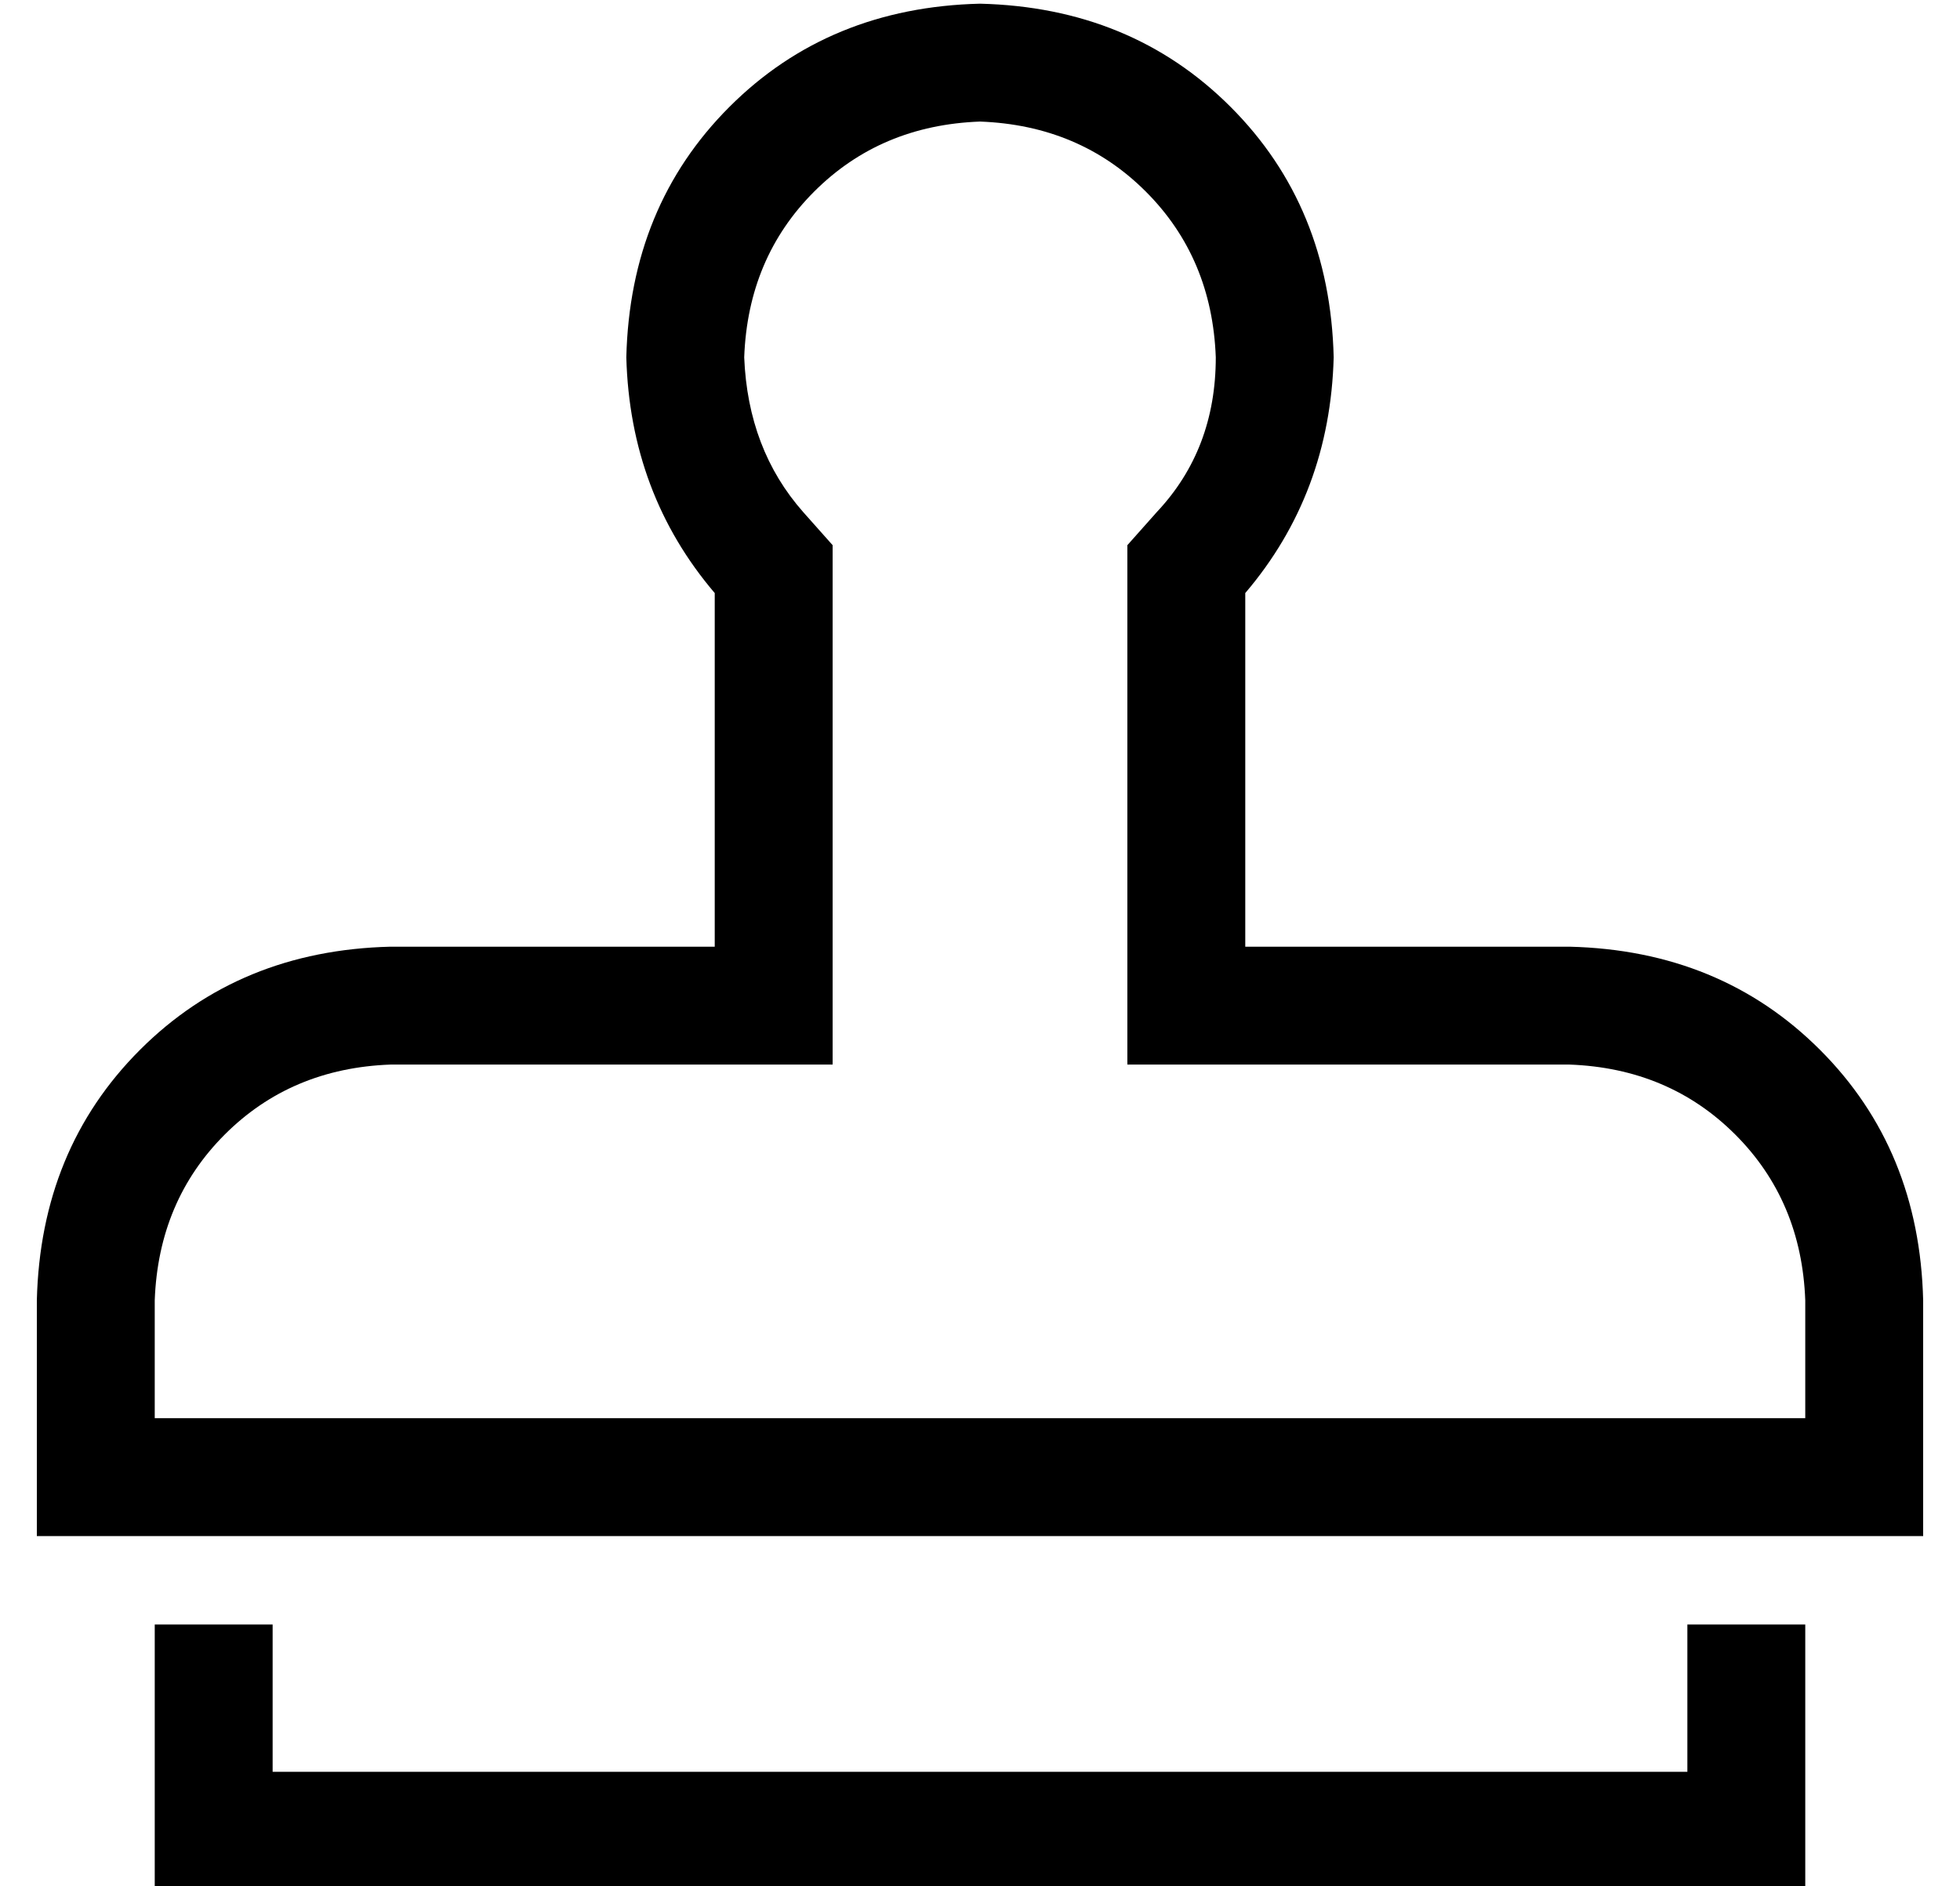 <?xml version="1.0" standalone="no"?>
<!DOCTYPE svg PUBLIC "-//W3C//DTD SVG 1.1//EN" "http://www.w3.org/Graphics/SVG/1.1/DTD/svg11.dtd" >
<svg xmlns="http://www.w3.org/2000/svg" xmlns:xlink="http://www.w3.org/1999/xlink" version="1.1" viewBox="-10 -40 532 512">
   <path fill="currentColor"
d="M304 99l-8 9l8 -9l-8 9v13v0v96v0v32v0h32h88q27 1 45 19t19 45v32v0h-448v0v-32v0q1 -27 19 -45t45 -19h88h32v-32v0v-96v0v-13v0l-8 -9v0q-15 -17 -16 -42q1 -27 19 -45t45 -19q27 1 45 19t19 45q0 25 -16 42v0zM512 377v-32v32v-32v-32v0q-1 -41 -28 -68t-68 -28h-56
h-32v-32v0v-64v0q23 -27 24 -64q-1 -41 -28 -68t-68 -28q-41 1 -68 28t-28 68q1 37 24 64v64v0v32v0h-32h-56q-41 1 -68 28t-28 68v32v0v32v0h32h480zM64 417v-16v16v-16h-32v0v16v0v40v0v16v0h16h432v-16v0v-40v0v-16v0h-32v0v16v0v24v0h-384v0v-24v0z" />
</svg>
